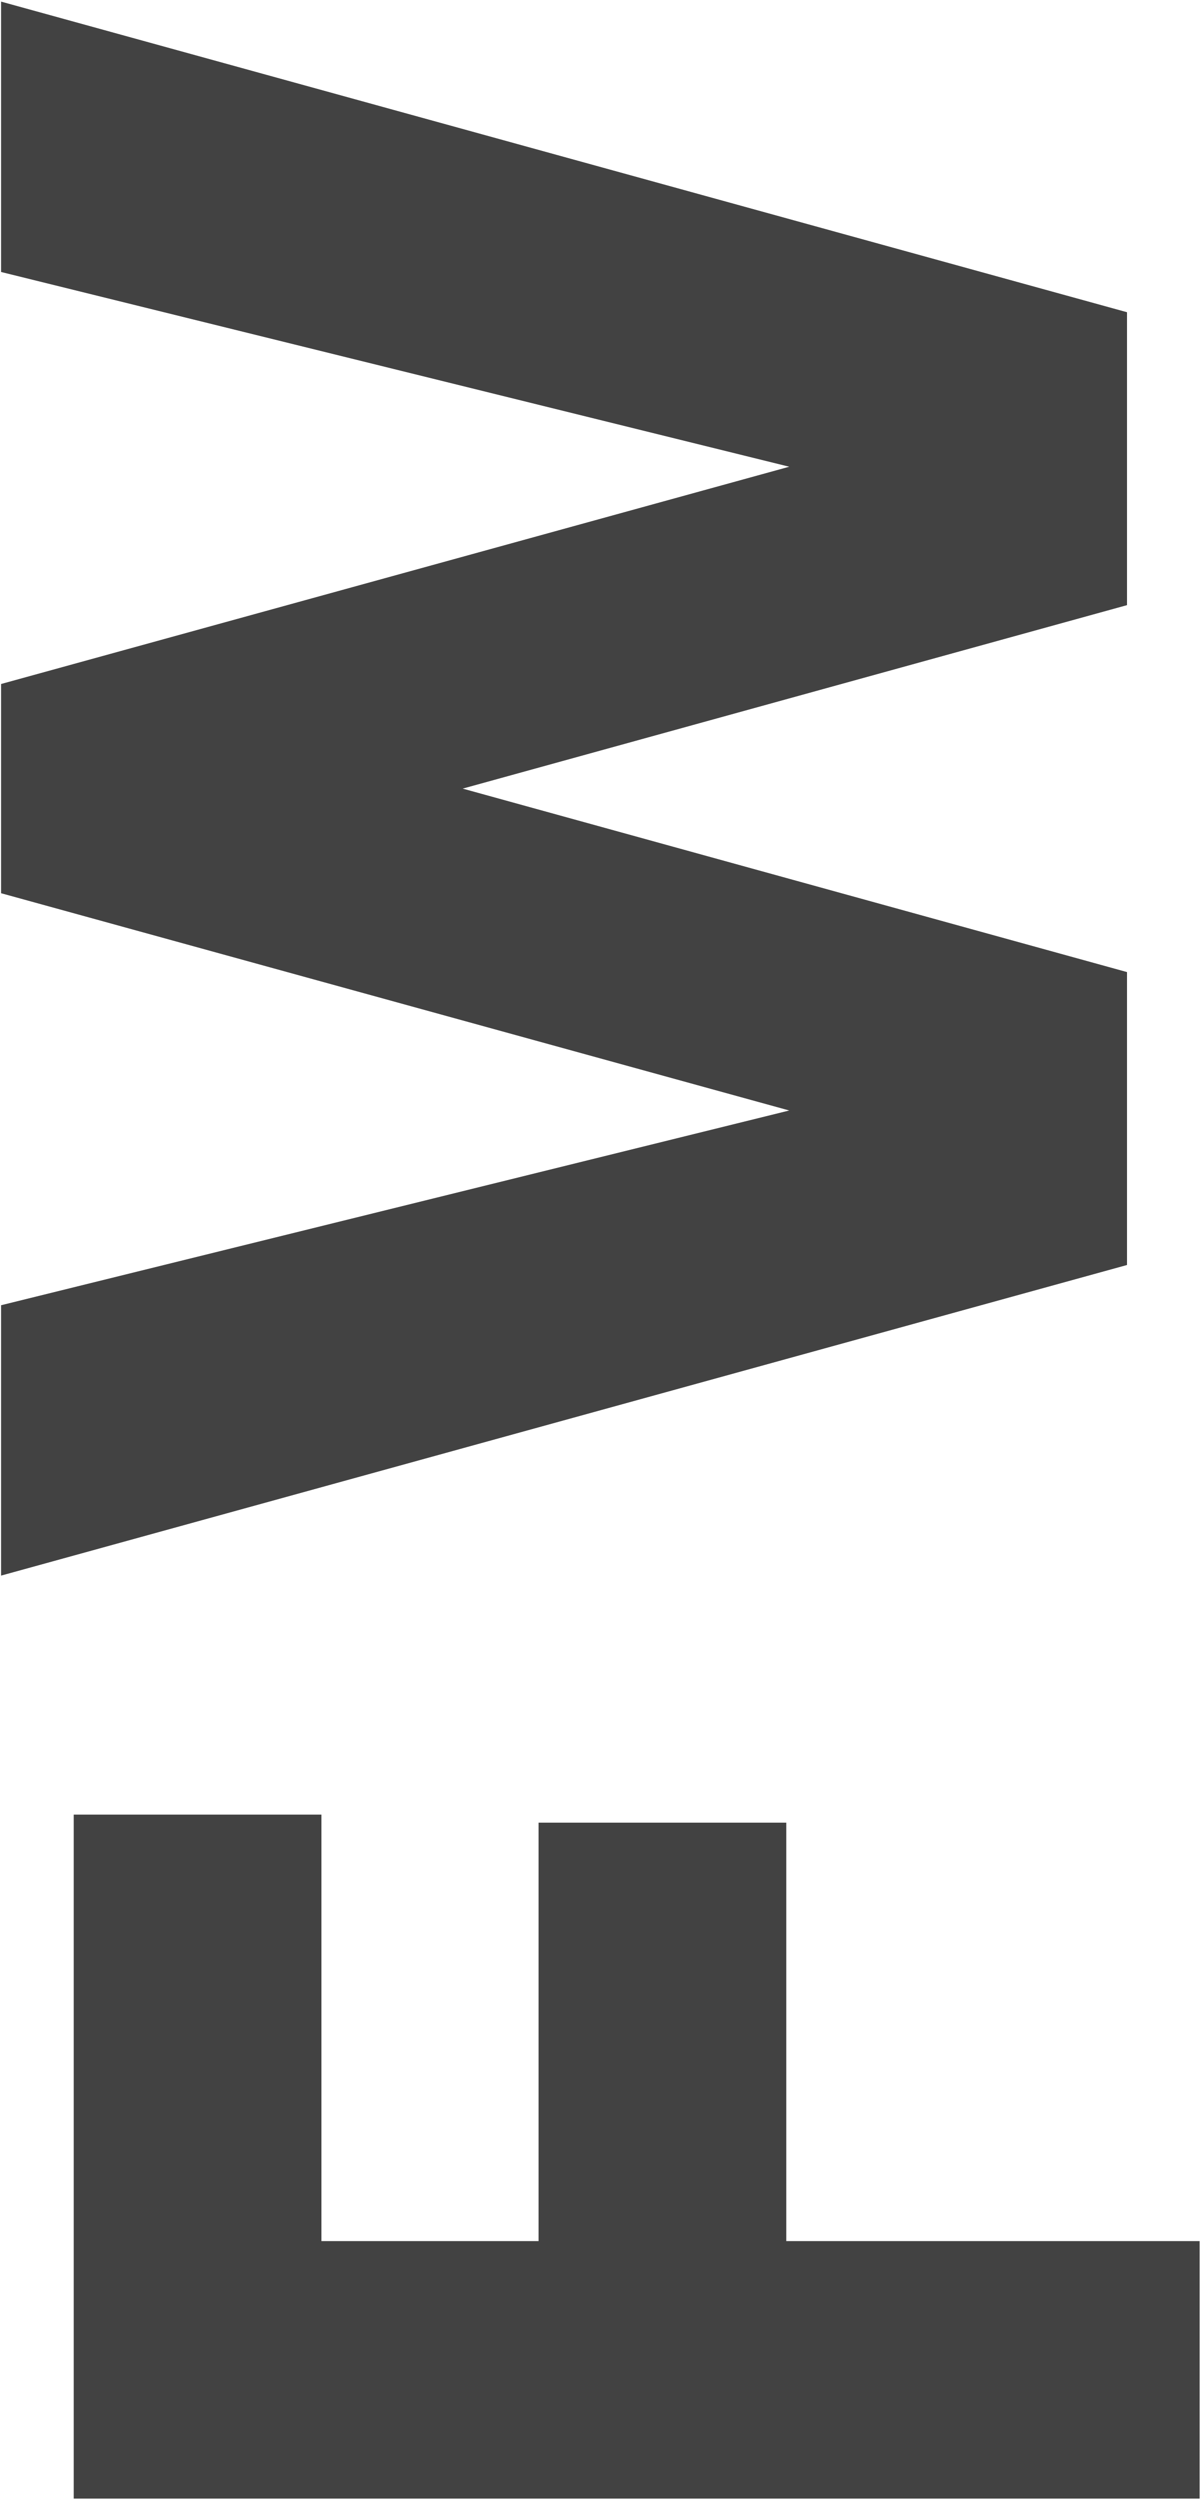 <?xml version="1.0" encoding="UTF-8" standalone="no"?>
<svg width="448px" height="932px" viewBox="0 0 448 932" version="1.1" xmlns="http://www.w3.org/2000/svg" xmlns:xlink="http://www.w3.org/1999/xlink">
    <!-- Generator: Sketch 48.2 (47327) - http://www.bohemiancoding.com/sketch -->
    <title>Group</title>
    <desc>Created with Sketch.</desc>
    <defs></defs>
    <g id="about-page-" stroke="none" stroke-width="1" fill="none" fill-rule="evenodd" transform="translate(-741, -22)">
        <g id="BODY" transform="translate(238, -20)" fill="#424242">
            <g id="sign" transform="translate(386, 0)">
                <g id="Group" transform="translate(117, 42)">
                    <polygon id="F" transform="translate(237.5, 804) rotate(-90) translate(-237.5, -804) " points="365 686.4 206 686.4 206 767.4 362 767.4 362 859.8 206 859.8 206 1014 110 1014 110 594 365 594"></polygon>
                    <polygon id="W" transform="translate(210.4, 294) rotate(-90) translate(-210.4, -294) " points="32.8 504 -83 84 17.8 84 90.4 378 171.4 84 249.4 84 330.4 378 403 84 503.8 84 388 504 278.8 504 210.4 256.2 142 504"></polygon>
                </g>
            </g>
        </g>
    </g>
</svg>